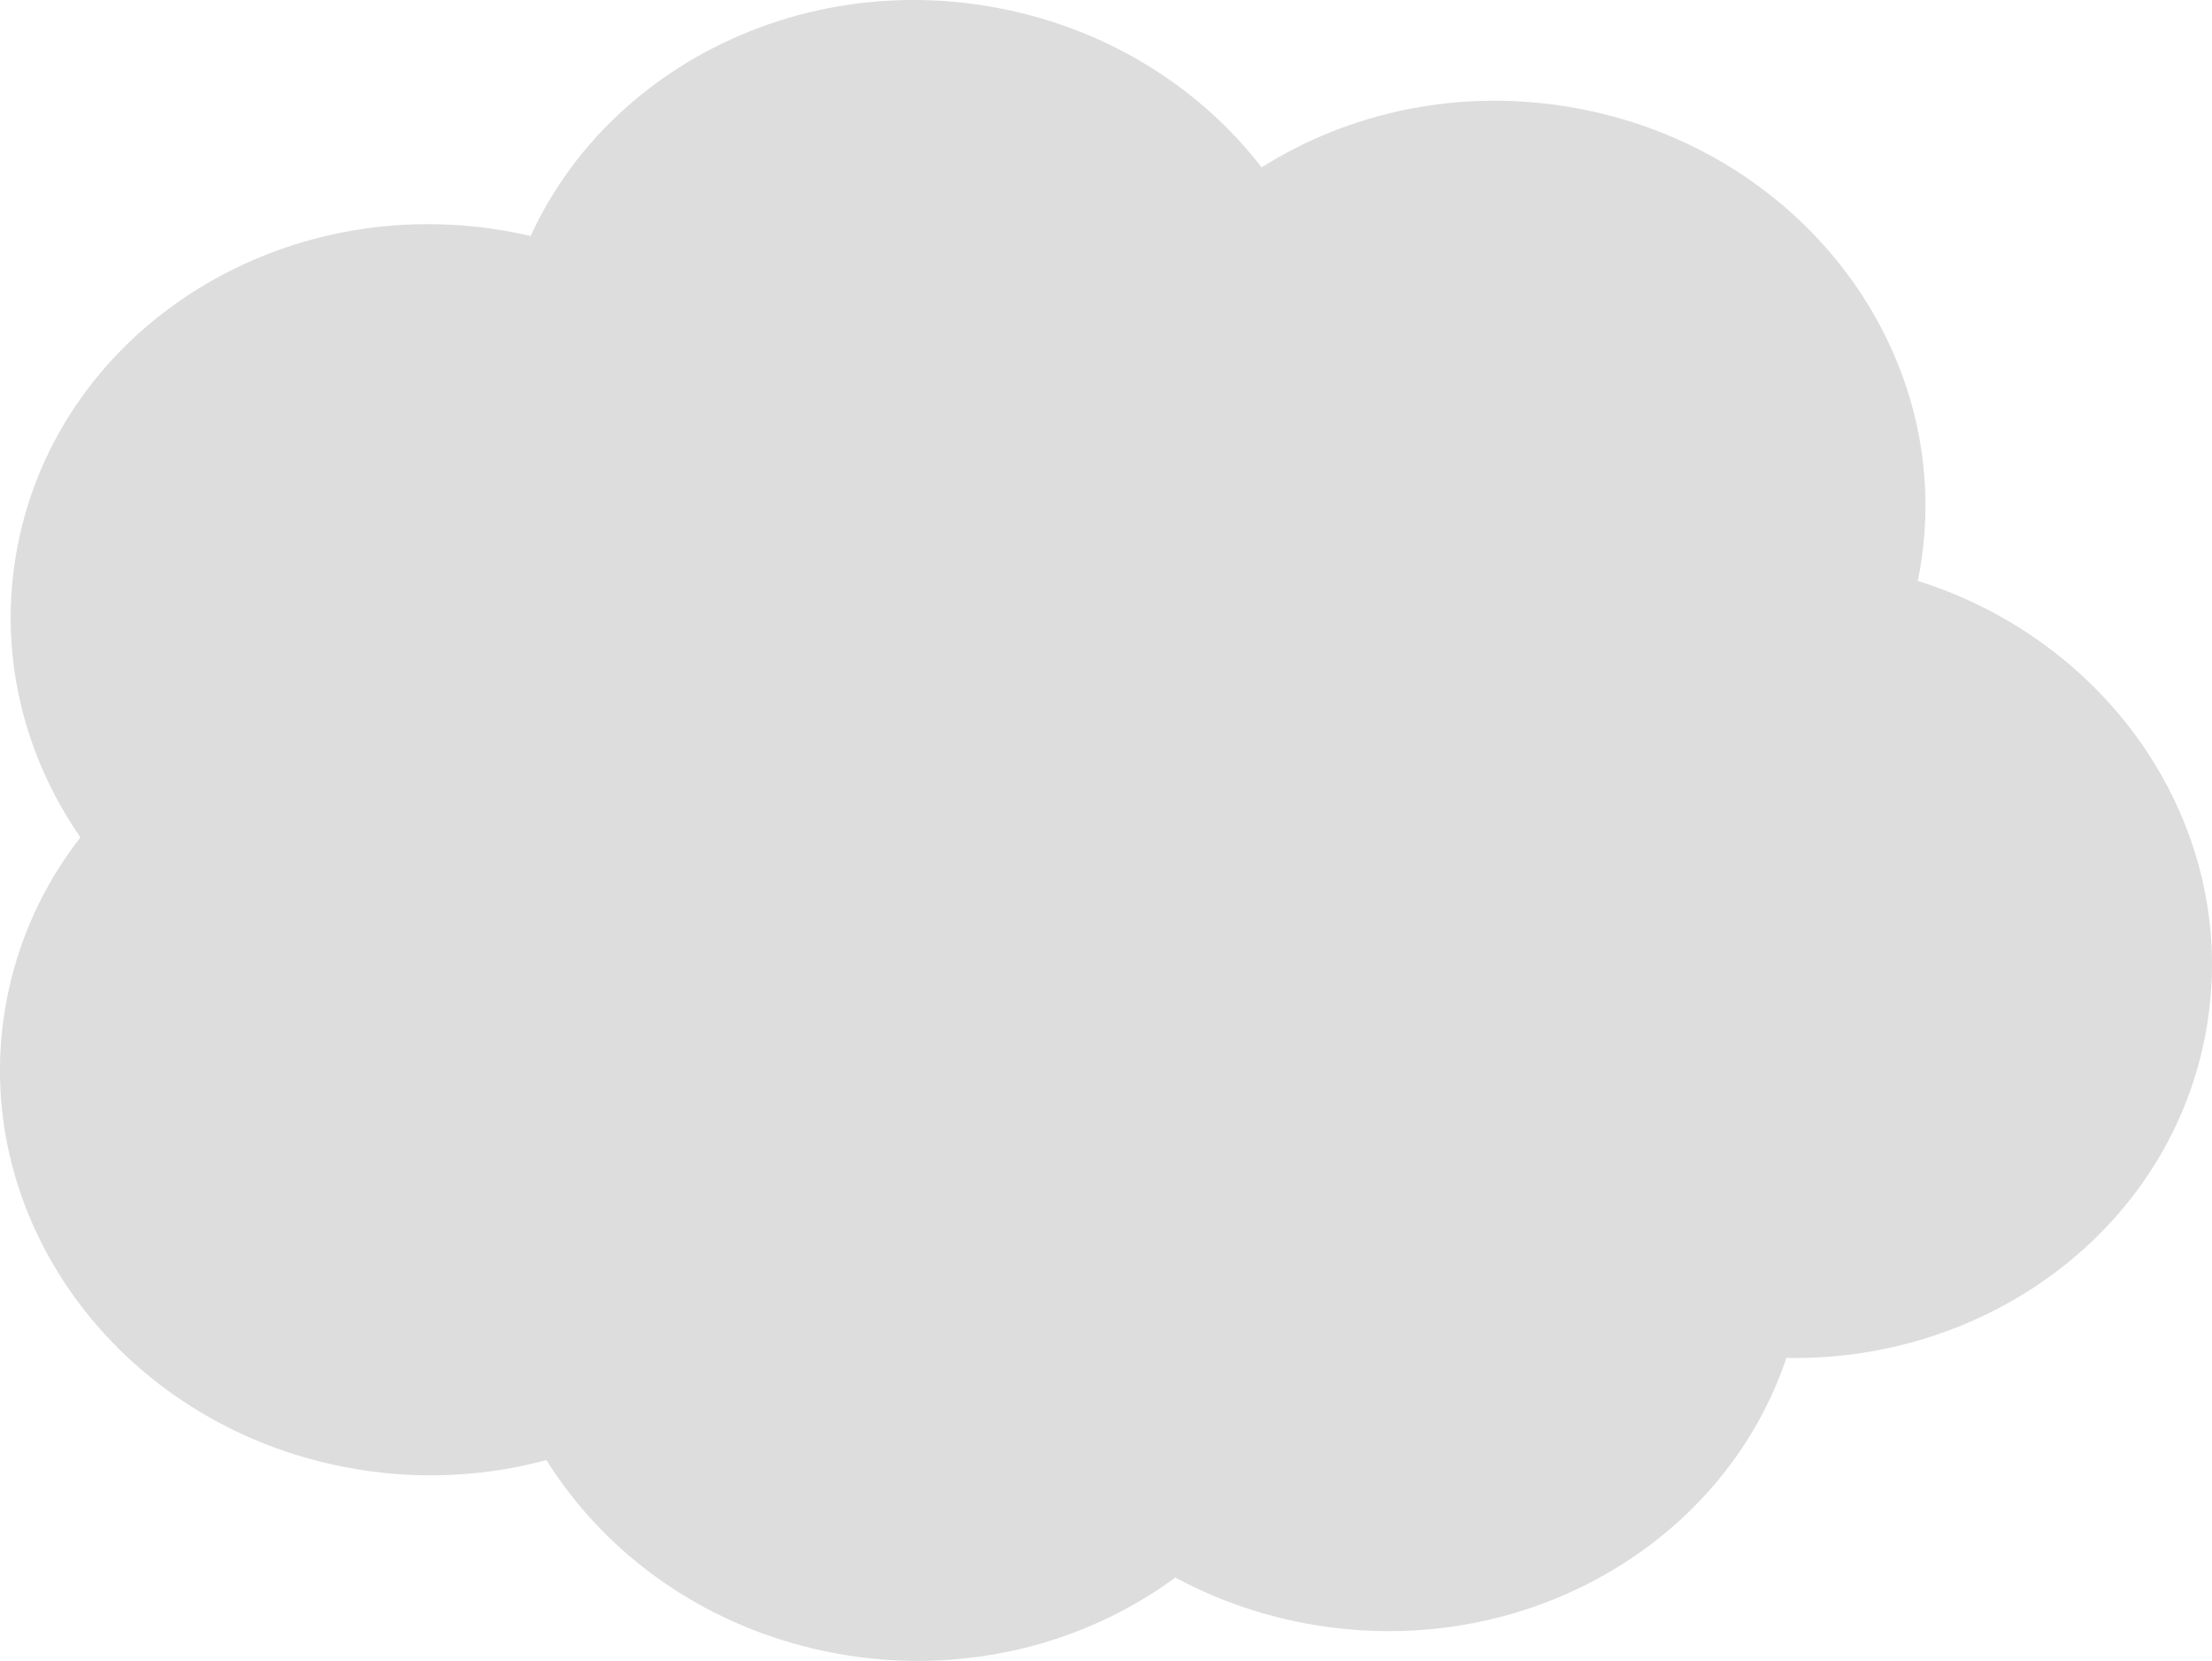 <svg xmlns="http://www.w3.org/2000/svg" width="633.97" height="475.969" viewBox="0 0 633.97 475.969">
  <defs>
    <style>
      .cls-1 {
        fill: #ddd;
      }
    </style>
  </defs>
  <path id="fukidashi.svg" class="cls-1" d="M1991.51,270.005c115.74,21.568,194.25,117.667,175.36,214.643s-128.05,158.105-243.79,136.537-194.26-117.668-175.36-214.643S1875.76,248.436,1991.51,270.005ZM1794.4,409.266c66.01,12.3,109.74,72.492,97.67,134.441S1816.7,645.9,1750.69,633.6s-109.74-72.493-97.67-134.441S1728.39,396.965,1794.4,409.266Zm3.08-129.791c66.01,12.3,109.74,72.492,97.66,134.441s-75.37,102.2-141.38,89.895-109.74-72.493-97.67-134.441S1731.46,267.174,1797.48,279.475Zm139.16-64.236c66.01,12.3,109.74,72.492,97.67,134.441s-75.37,102.2-141.39,89.895-109.74-72.493-97.67-134.442S1870.62,202.937,1936.64,215.239Zm166.56,28.866c66.02,12.3,109.75,72.492,97.67,134.441s-75.37,102.2-141.38,89.895S1949.75,395.948,1961.82,334,2037.19,231.8,2103.2,244.105Zm82.13,131.544c66.01,12.3,109.74,72.493,97.67,134.442s-75.37,102.195-141.38,89.894-109.75-72.492-97.67-134.441S2119.32,363.348,2185.33,375.649Zm-116.34,78.266c66.01,12.3,109.74,72.492,97.67,134.441s-75.38,102.2-141.39,89.895-109.74-72.493-97.67-134.441S2002.97,441.614,2068.99,453.915Zm-134.98,8.526c66.02,12.3,109.75,72.492,97.67,134.441s-75.37,102.2-141.38,89.9-109.74-72.493-97.67-134.441S1868,450.14,1934.01,462.441Z" transform="translate(-1651.03 -213.031)"/>
</svg>
